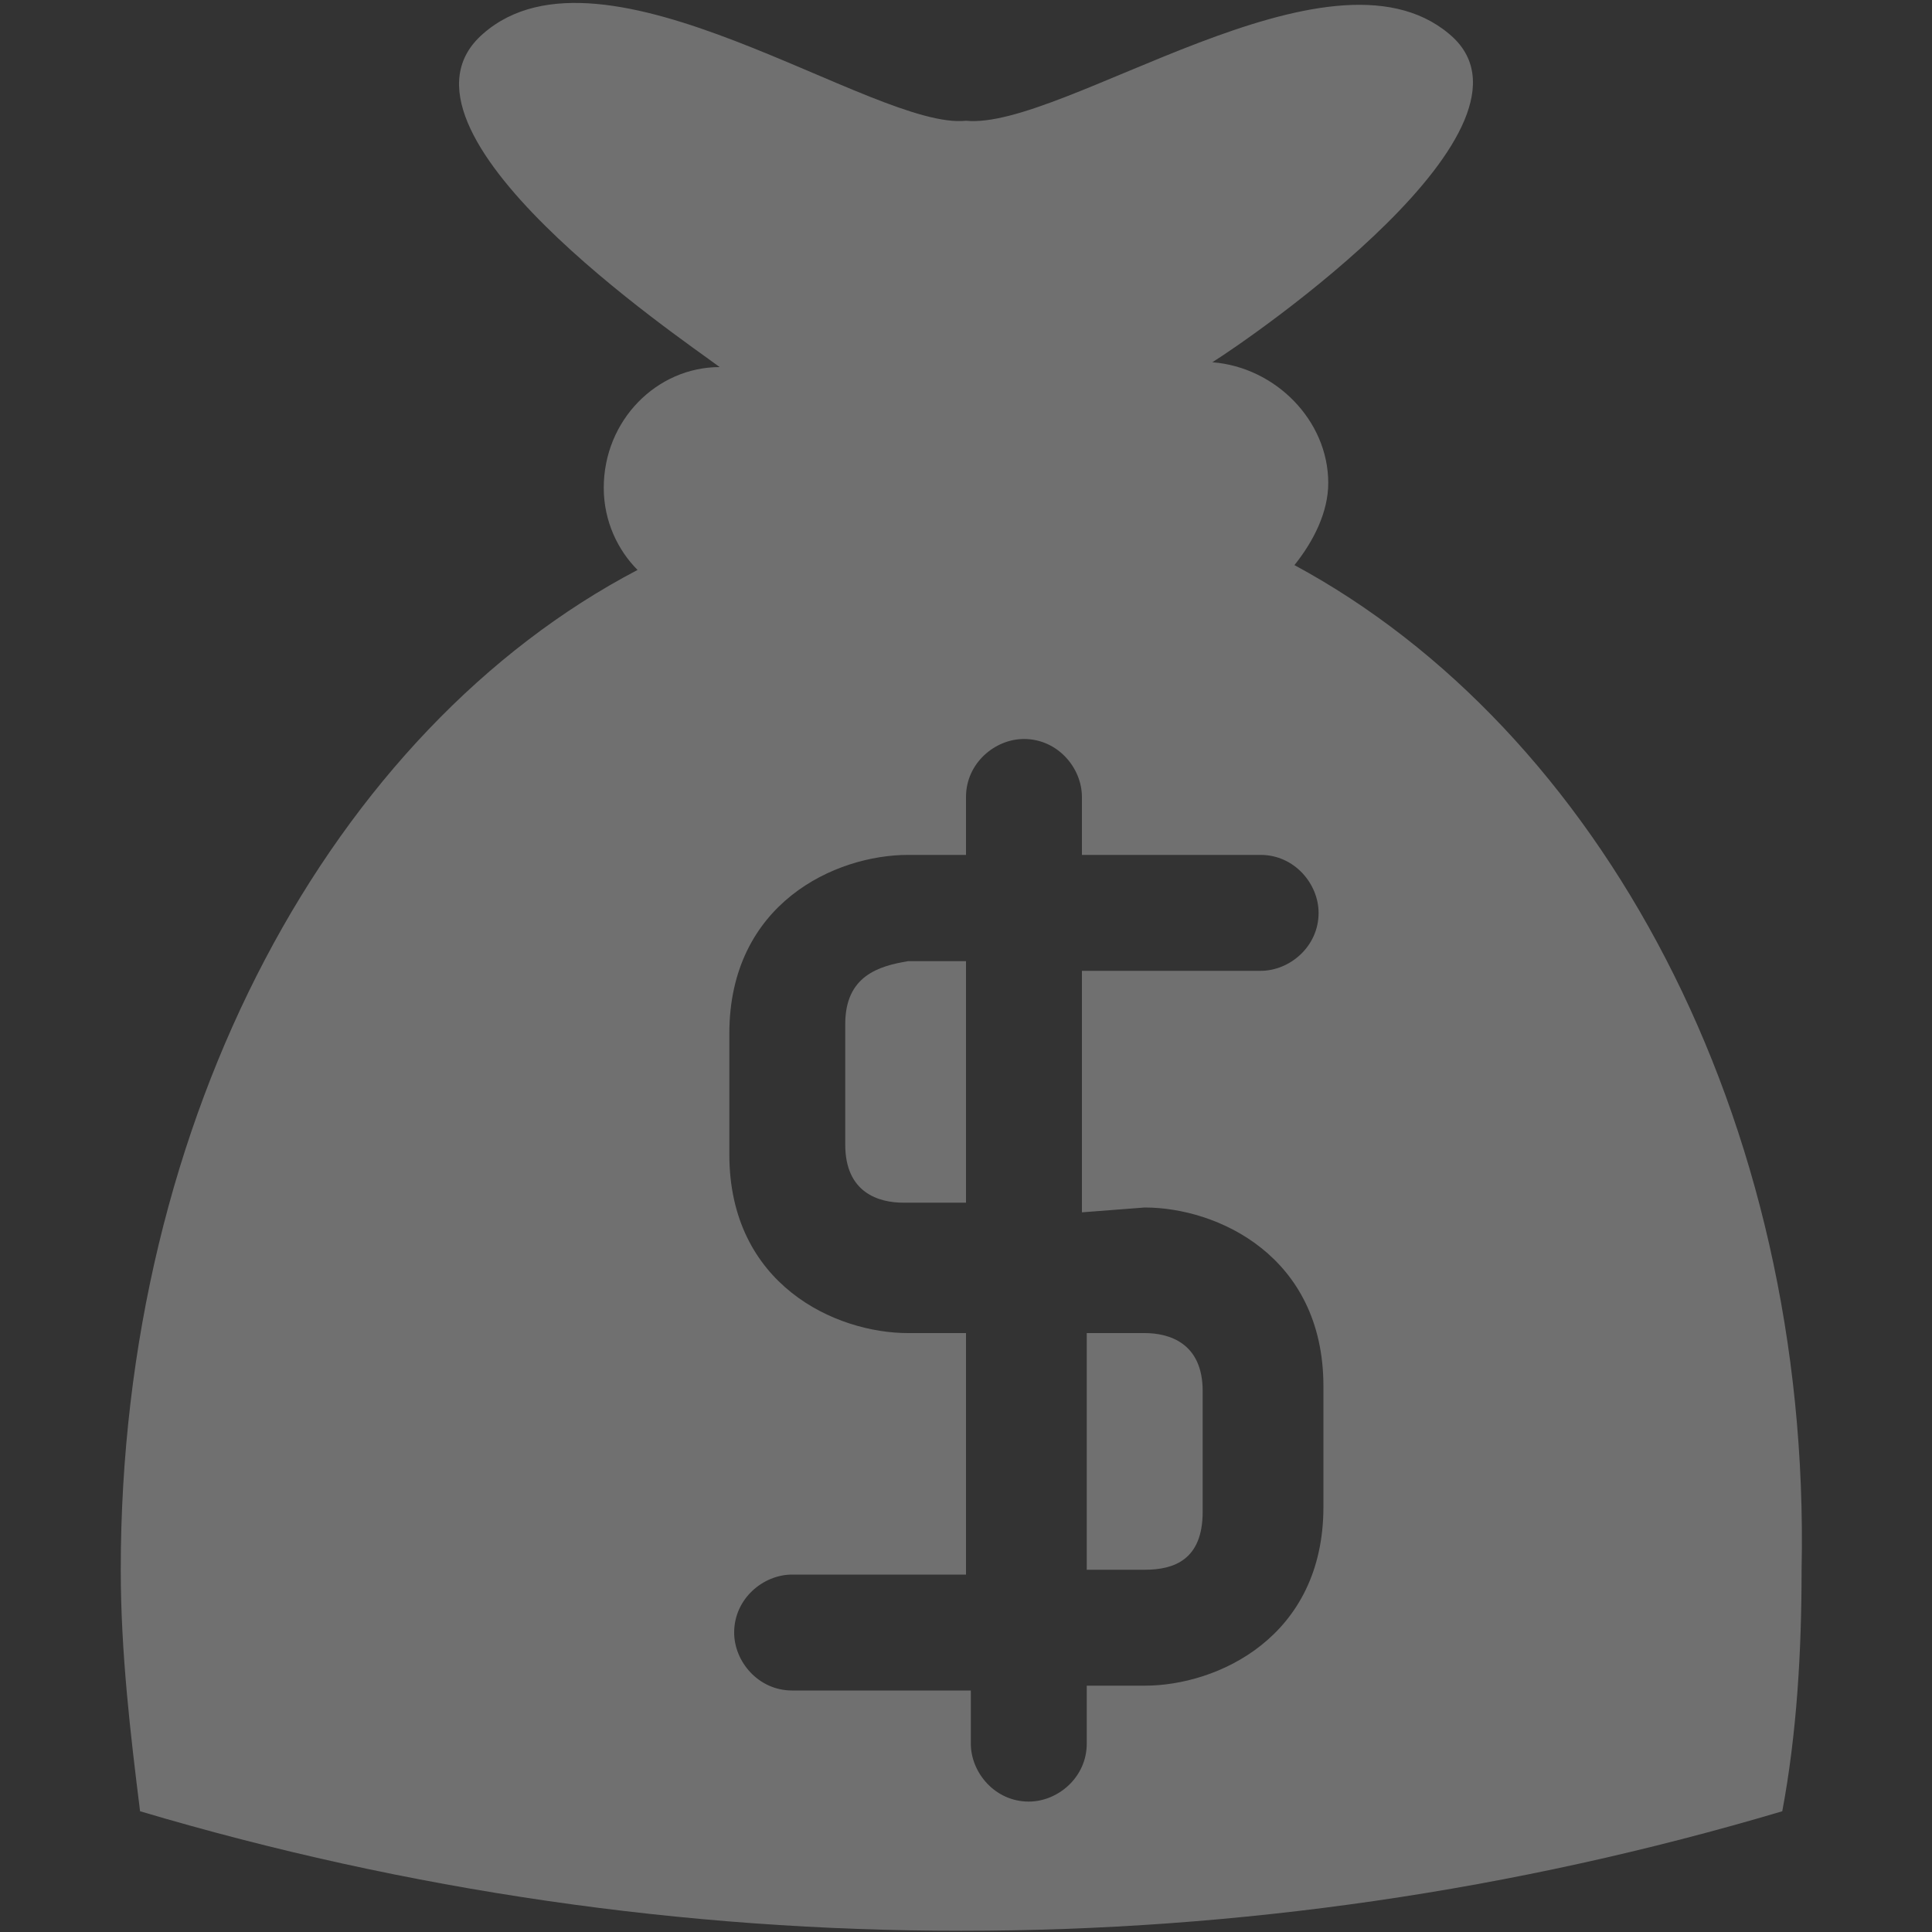 <?xml version="1.0" encoding="utf-8"?>
<!-- Generator: Adobe Illustrator 22.1.0, SVG Export Plug-In . SVG Version: 6.00 Build 0)  -->
<svg version="1.1" id="Layer_1" xmlns="http://www.w3.org/2000/svg" xmlns:xlink="http://www.w3.org/1999/xlink" x="0px" y="0px"
	 viewBox="0 0 40 40" style="enable-background:new 0 0 40 40;" xml:space="preserve">
<rect x="0" y="0" width="40" height="40" fill="#333333" stroke="none"/>
<style type="text/css">
	.st0{opacity:0.3;}
	.st1{fill:#FFFFFF;}
</style>
<g class="st0">
	<path class="st1" d="M22.5,32.5h1.2c0.6,0,1.2-0.2,1.2-1.2v-2.5c0-1-0.7-1.2-1.2-1.2h-1.2V32.5z"/>
	<path class="st1" d="M17.5,21.2v2.5c0,1,0.7,1.2,1.2,1.2H20v-5h-1.2C18.2,20,17.5,20.2,17.5,21.2z"/>
	<path class="st1" d="M26.8,11.7c0.4-0.5,0.7-1.1,0.7-1.7c0-1.3-1.1-2.4-2.4-2.5C25.9,7,32.3,2.6,30,0.7c-2.5-2.1-8,2-10,1.8
		c-1.9,0.2-7.5-4-10-1.8c-2.3,2,4.1,6.3,4.9,6.9c-1.3,0-2.4,1.1-2.4,2.5c0,0.7,0.3,1.3,0.7,1.7C6.9,15.1,2.5,23.1,2.5,32.5
		c0,1.7,0.2,3.4,0.4,5c11.1,3.3,22.9,3.3,34,0c0.3-1.6,0.4-3.3,0.4-5C37.5,23.1,33.1,15.1,26.8,11.7z M23.7,25c1.5,0,3.7,1,3.7,3.7
		v2.5c0,2.7-2.2,3.7-3.7,3.7h-1.2v1.2c0,0.7-0.6,1.2-1.2,1.2c-0.7,0-1.2-0.6-1.2-1.2V35h-3.7c-0.7,0-1.2-0.6-1.2-1.2
		c0-0.7,0.6-1.2,1.2-1.2H20v-5h-1.2c-1.5,0-3.7-1-3.7-3.7v-2.5c0-2.7,2.2-3.7,3.7-3.7H20v-1.2c0-0.7,0.6-1.2,1.2-1.2
		c0.7,0,1.2,0.6,1.2,1.2v1.2h3.7c0.7,0,1.2,0.6,1.2,1.2c0,0.7-0.6,1.2-1.2,1.2h-3.7v5L23.7,25L23.7,25z"/>
</g>
</svg>
